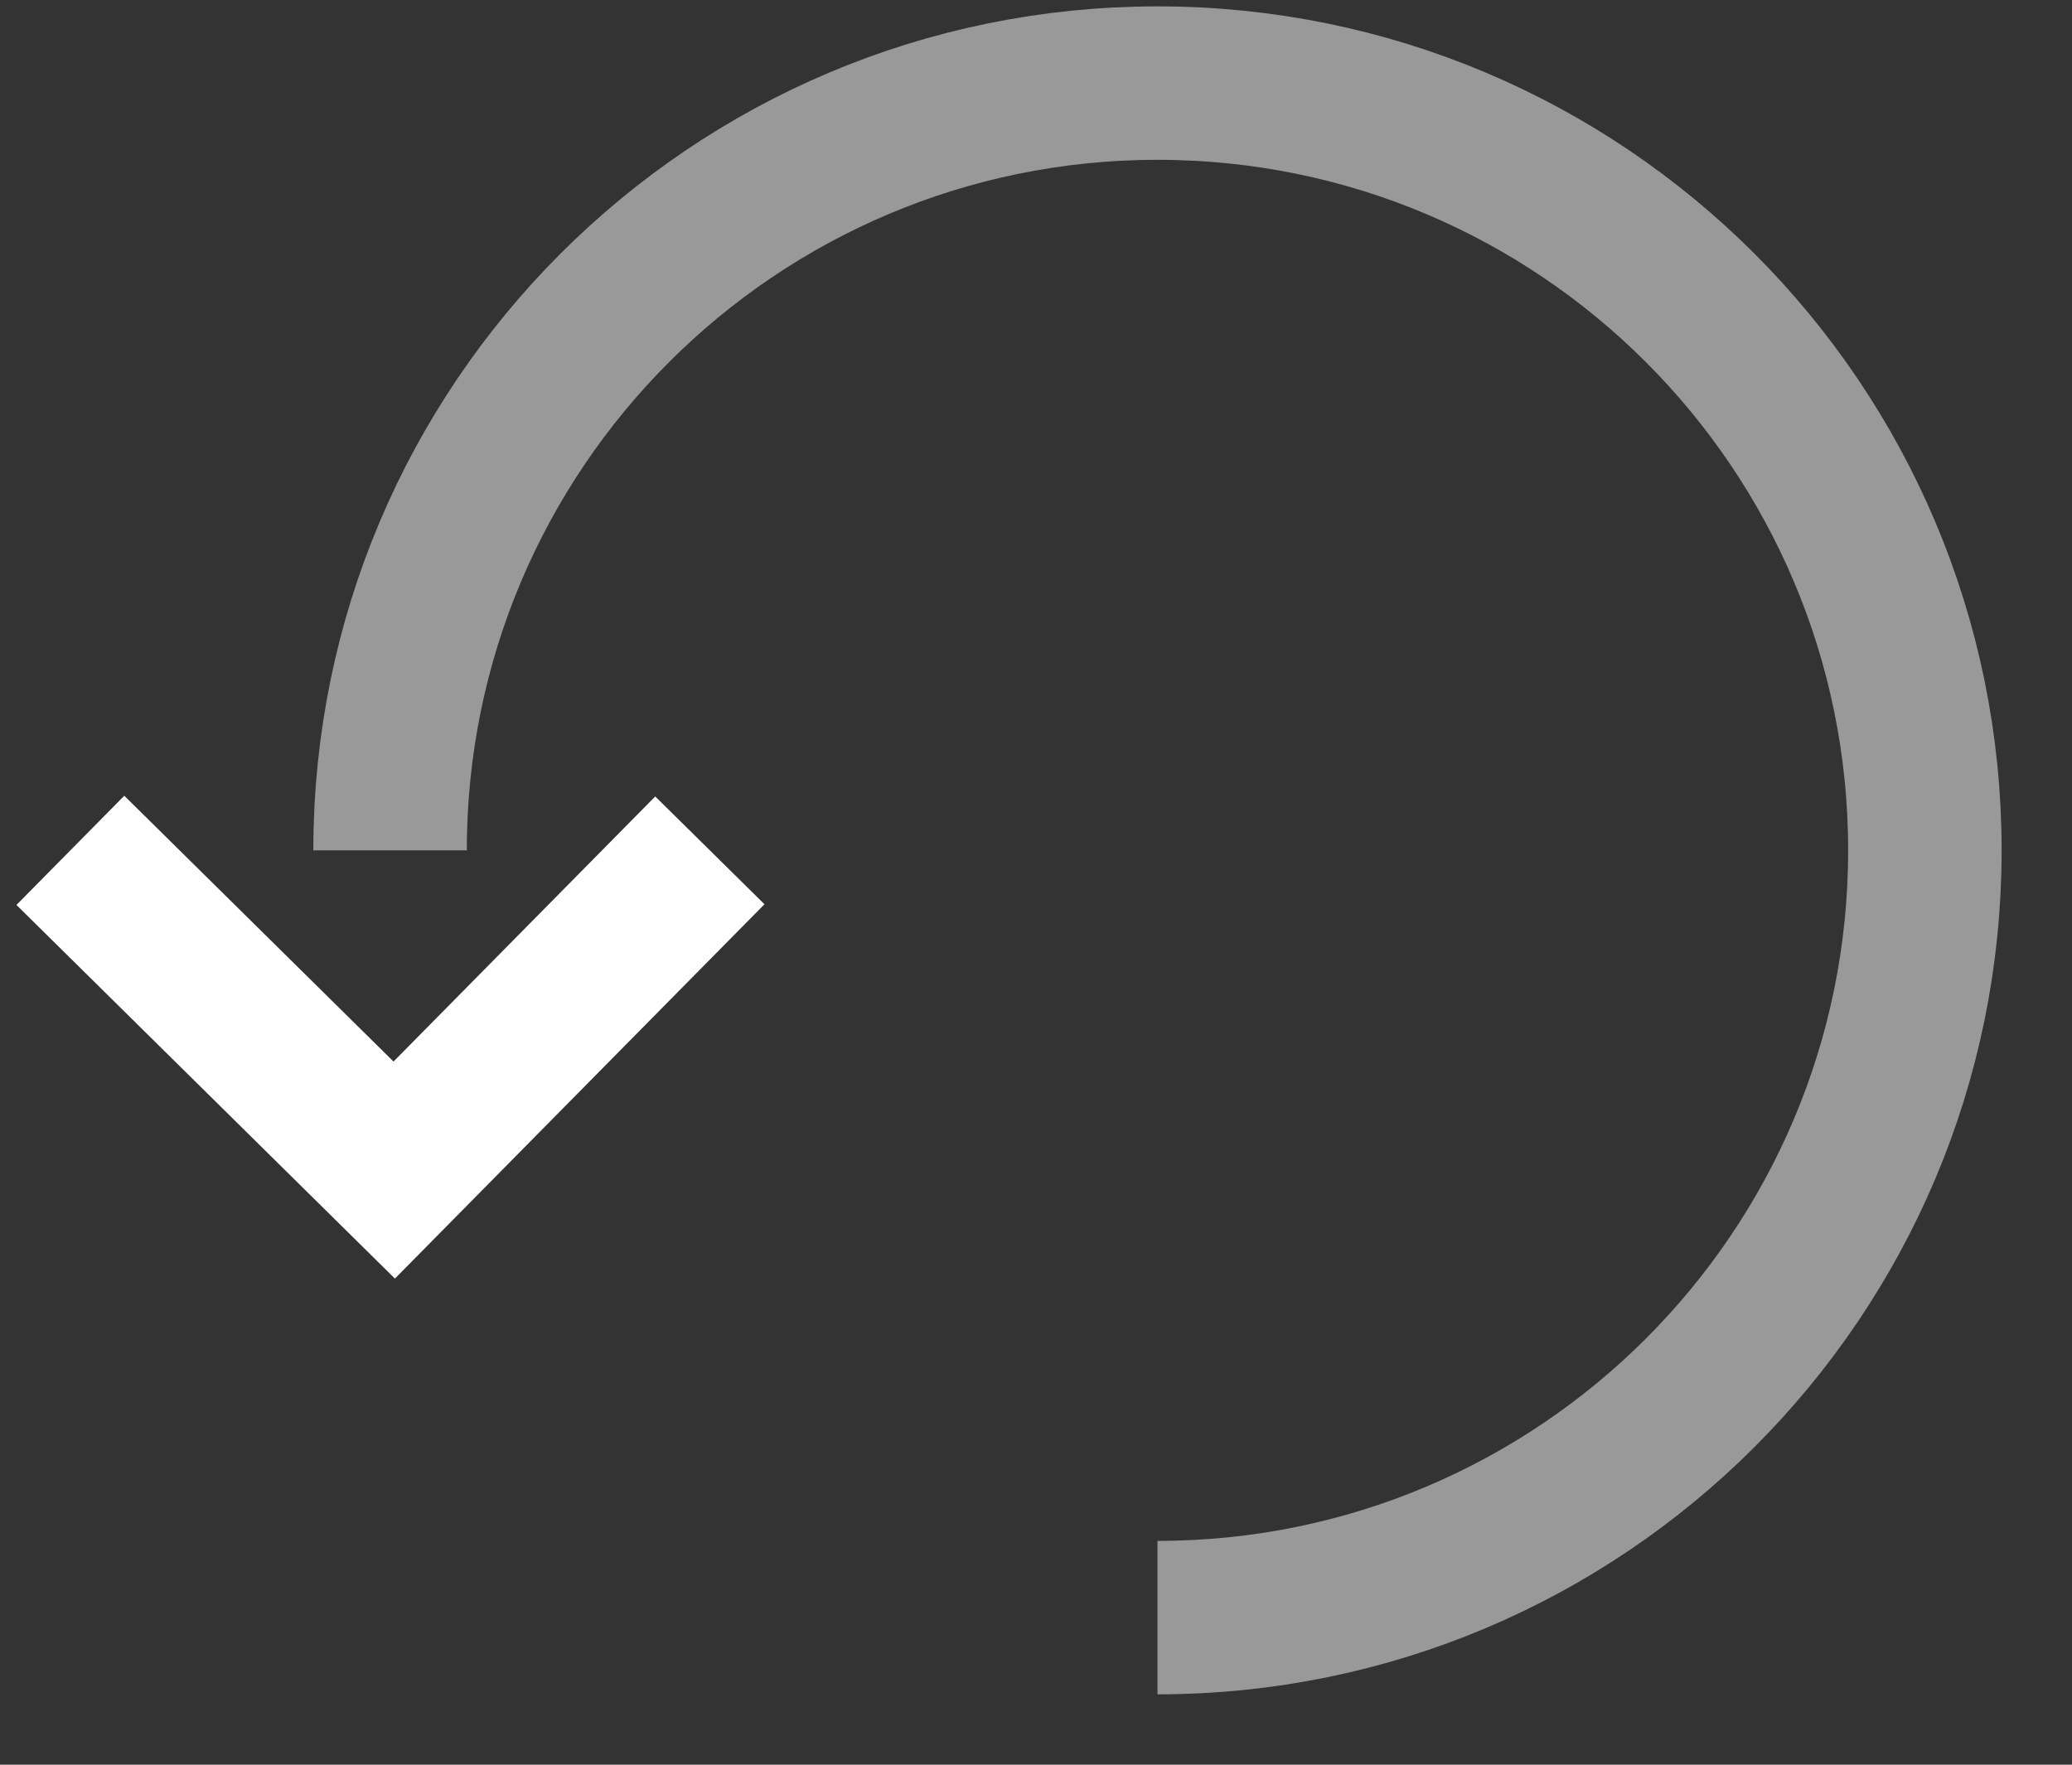 <svg width="27" height="23" viewBox="0 0 27 23" fill="none" xmlns="http://www.w3.org/2000/svg">
<rect x="0" y="0" width="27" height="23" fill="#333333" stroke="none"/>
<path d="M9.25 11.083L5.137 15.25L0.917 11.083" stroke="white" stroke-width="2"/>
<path opacity="0.5" d="M15.083 21.083C20.606 21.083 25.083 16.606 25.083 11.083C25.083 5.56 20.606 1.083 15.083 1.083C9.56 1.083 5.083 5.56 5.083 11.083" stroke="white" stroke-width="2"/>
</svg>
